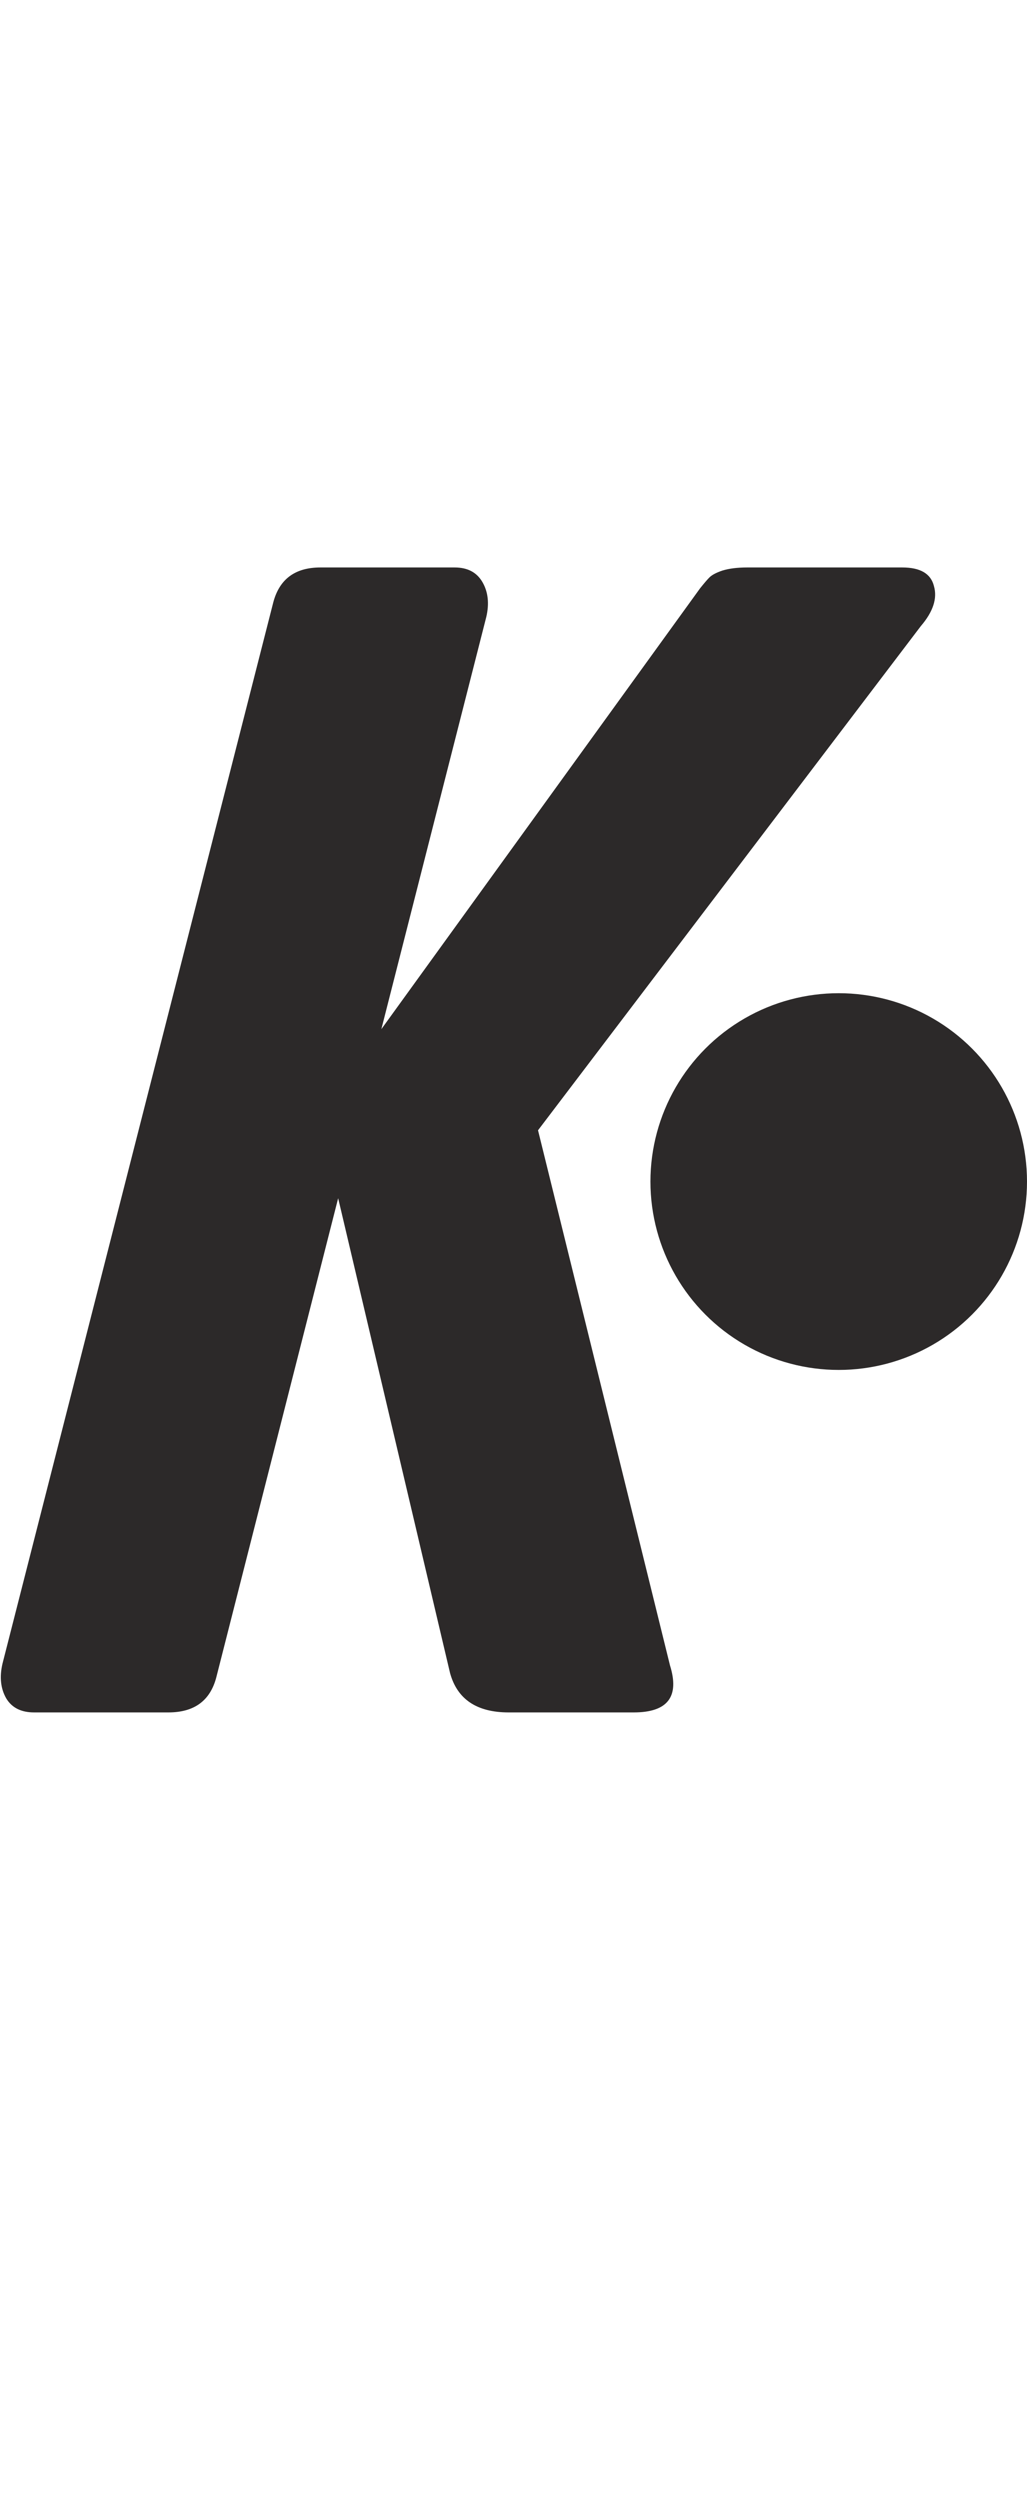 <svg width="60" height="146" viewBox="0 0 60 146" fill="none" xmlns="http://www.w3.org/2000/svg">
<circle cx="49" cy="69" r="11" fill="#2C2929"/>
<path d="M15.968 35.167C16.329 33.814 17.246 33.138 18.719 33.138H26.564C27.315 33.138 27.856 33.423 28.187 33.995C28.517 34.566 28.592 35.242 28.412 36.023L22.28 60.099L40.901 34.355C41.141 34.055 41.322 33.844 41.442 33.724C41.592 33.574 41.848 33.438 42.208 33.318C42.599 33.198 43.08 33.138 43.651 33.138H52.713C53.765 33.138 54.381 33.499 54.562 34.22C54.772 34.941 54.517 35.723 53.795 36.565C53.795 36.565 46.341 46.378 31.433 66.005L39.142 97.25C39.714 99.083 39.007 100 37.023 100H29.72C27.856 100 26.714 99.234 26.293 97.701L19.756 69.973L12.632 97.971C12.271 99.324 11.34 100 9.837 100H1.992C1.24 100 0.699 99.73 0.369 99.189C0.038 98.617 -0.037 97.941 0.143 97.16L15.968 35.167Z" fill="#2C2929"/>
</svg>

